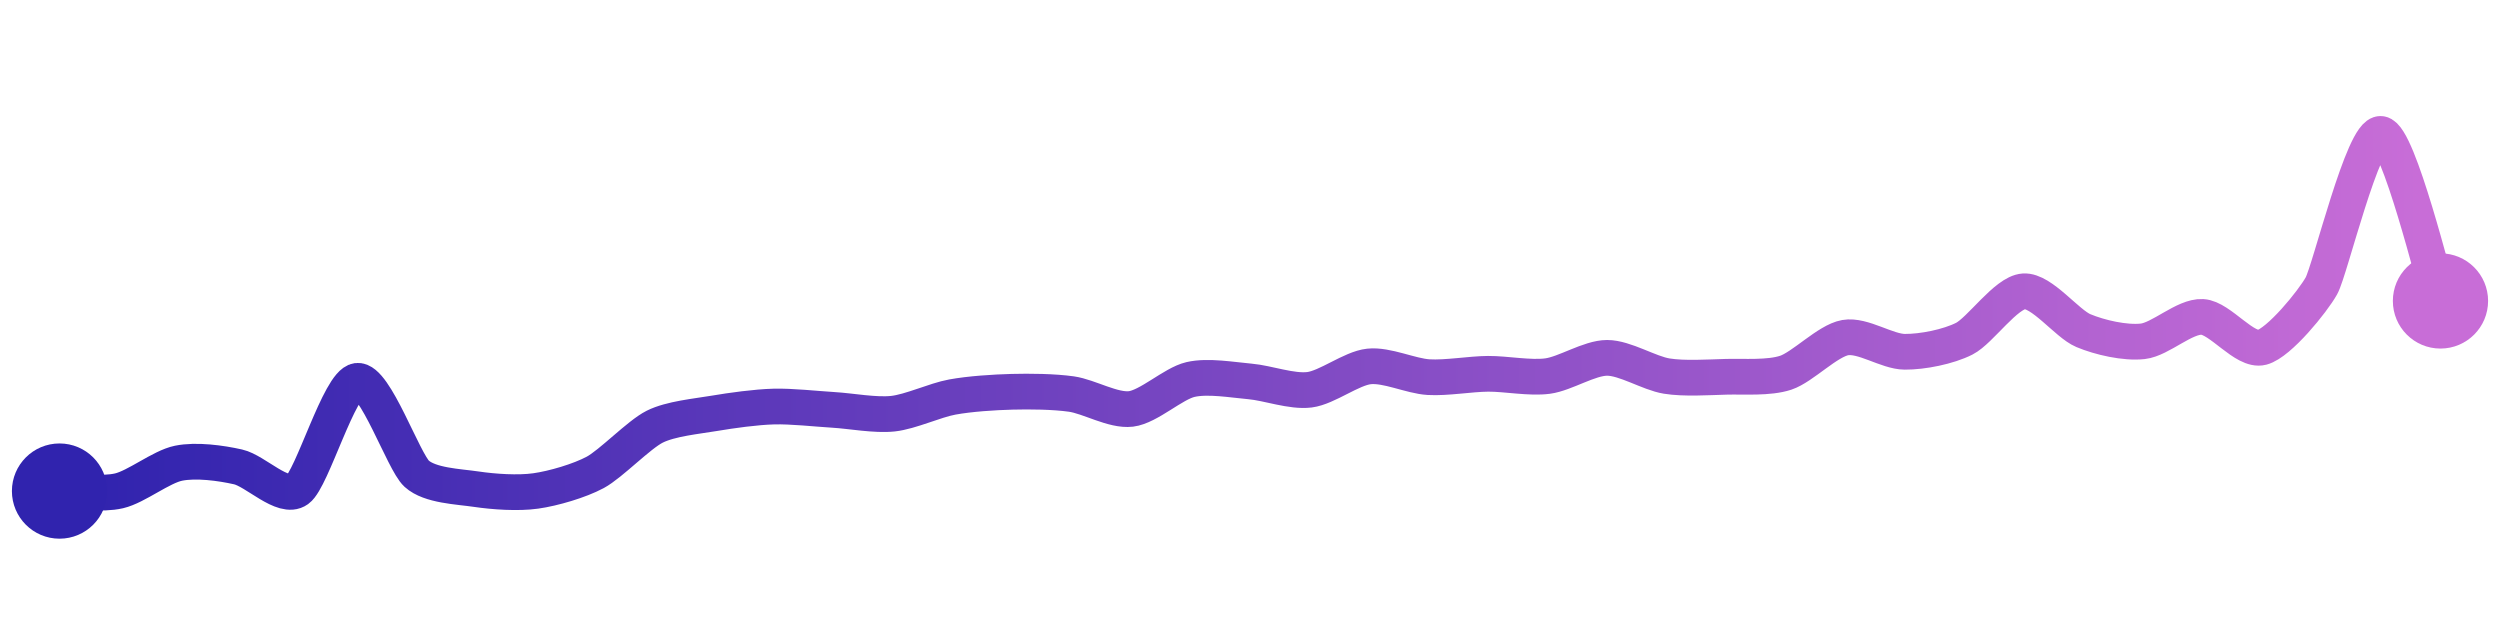 <svg width="200" height="50" viewBox="0 0 210 50" xmlns="http://www.w3.org/2000/svg">
    <defs>
        <linearGradient x1="0%" y1="0%" x2="100%" y2="0%" id="a">
            <stop stop-color="#3023AE" offset="0%"/>
            <stop stop-color="#C86DD7" offset="100%"/>
        </linearGradient>
    </defs>
    <path stroke="url(#a)"
          stroke-width="3"
          stroke-linejoin="round"
          stroke-linecap="round"
          d="M5 40 C 6.5 39.99, 8.54 40.32, 10 39.98 S 13.53 37.96, 15 37.66 S 18.54 37.64, 20 37.97 S 23.78 40.76, 25 39.88 S 28.51 30.94, 30 30.74 S 33.89 37.53, 35 38.54 S 38.52 39.62, 40 39.84 S 43.51 40.2, 45 39.99 S 48.68 39.14, 50 38.43 S 53.66 35.26, 55 34.59 S 58.52 33.72, 60 33.47 S 63.5 32.94, 65 32.9 S 68.5 33.09, 70 33.18 S 73.51 33.66, 75 33.5 S 78.52 32.37, 80 32.1 S 83.5 31.7, 85 31.66 S 88.52 31.64, 90 31.85 S 93.51 33.28, 95 33.1 S 98.54 30.97, 100 30.63 S 103.51 30.66, 105 30.79 S 108.51 31.68, 110 31.49 S 113.51 29.69, 115 29.53 S 118.5 30.34, 120 30.43 S 123.5 30.16, 125 30.15 S 128.51 30.54, 130 30.34 S 133.5 28.81, 135 28.81 S 138.52 30.1, 140 30.34 S 143.5 30.44, 145 30.4 S 148.58 30.53, 150 30.06 S 153.52 27.37, 155 27.11 S 158.5 28.29, 160 28.3 S 163.66 27.88, 165 27.2 S 168.5 23.32, 170 23.22 S 173.62 25.94, 175 26.52 S 178.51 27.59, 180 27.42 S 183.5 25.29, 185 25.37 S 188.55 28.31, 190 27.93 S 194.27 24.07, 195 22.76 S 198.51 9.81, 200 10 S 204.5 22.62, 205 24.03"
          fill="none"/>
    <circle r="4" cx="5" cy="40" fill="#3023AE"/>
    <circle r="4" cx="205" cy="24.03" fill="#C86DD7"/>      
</svg>